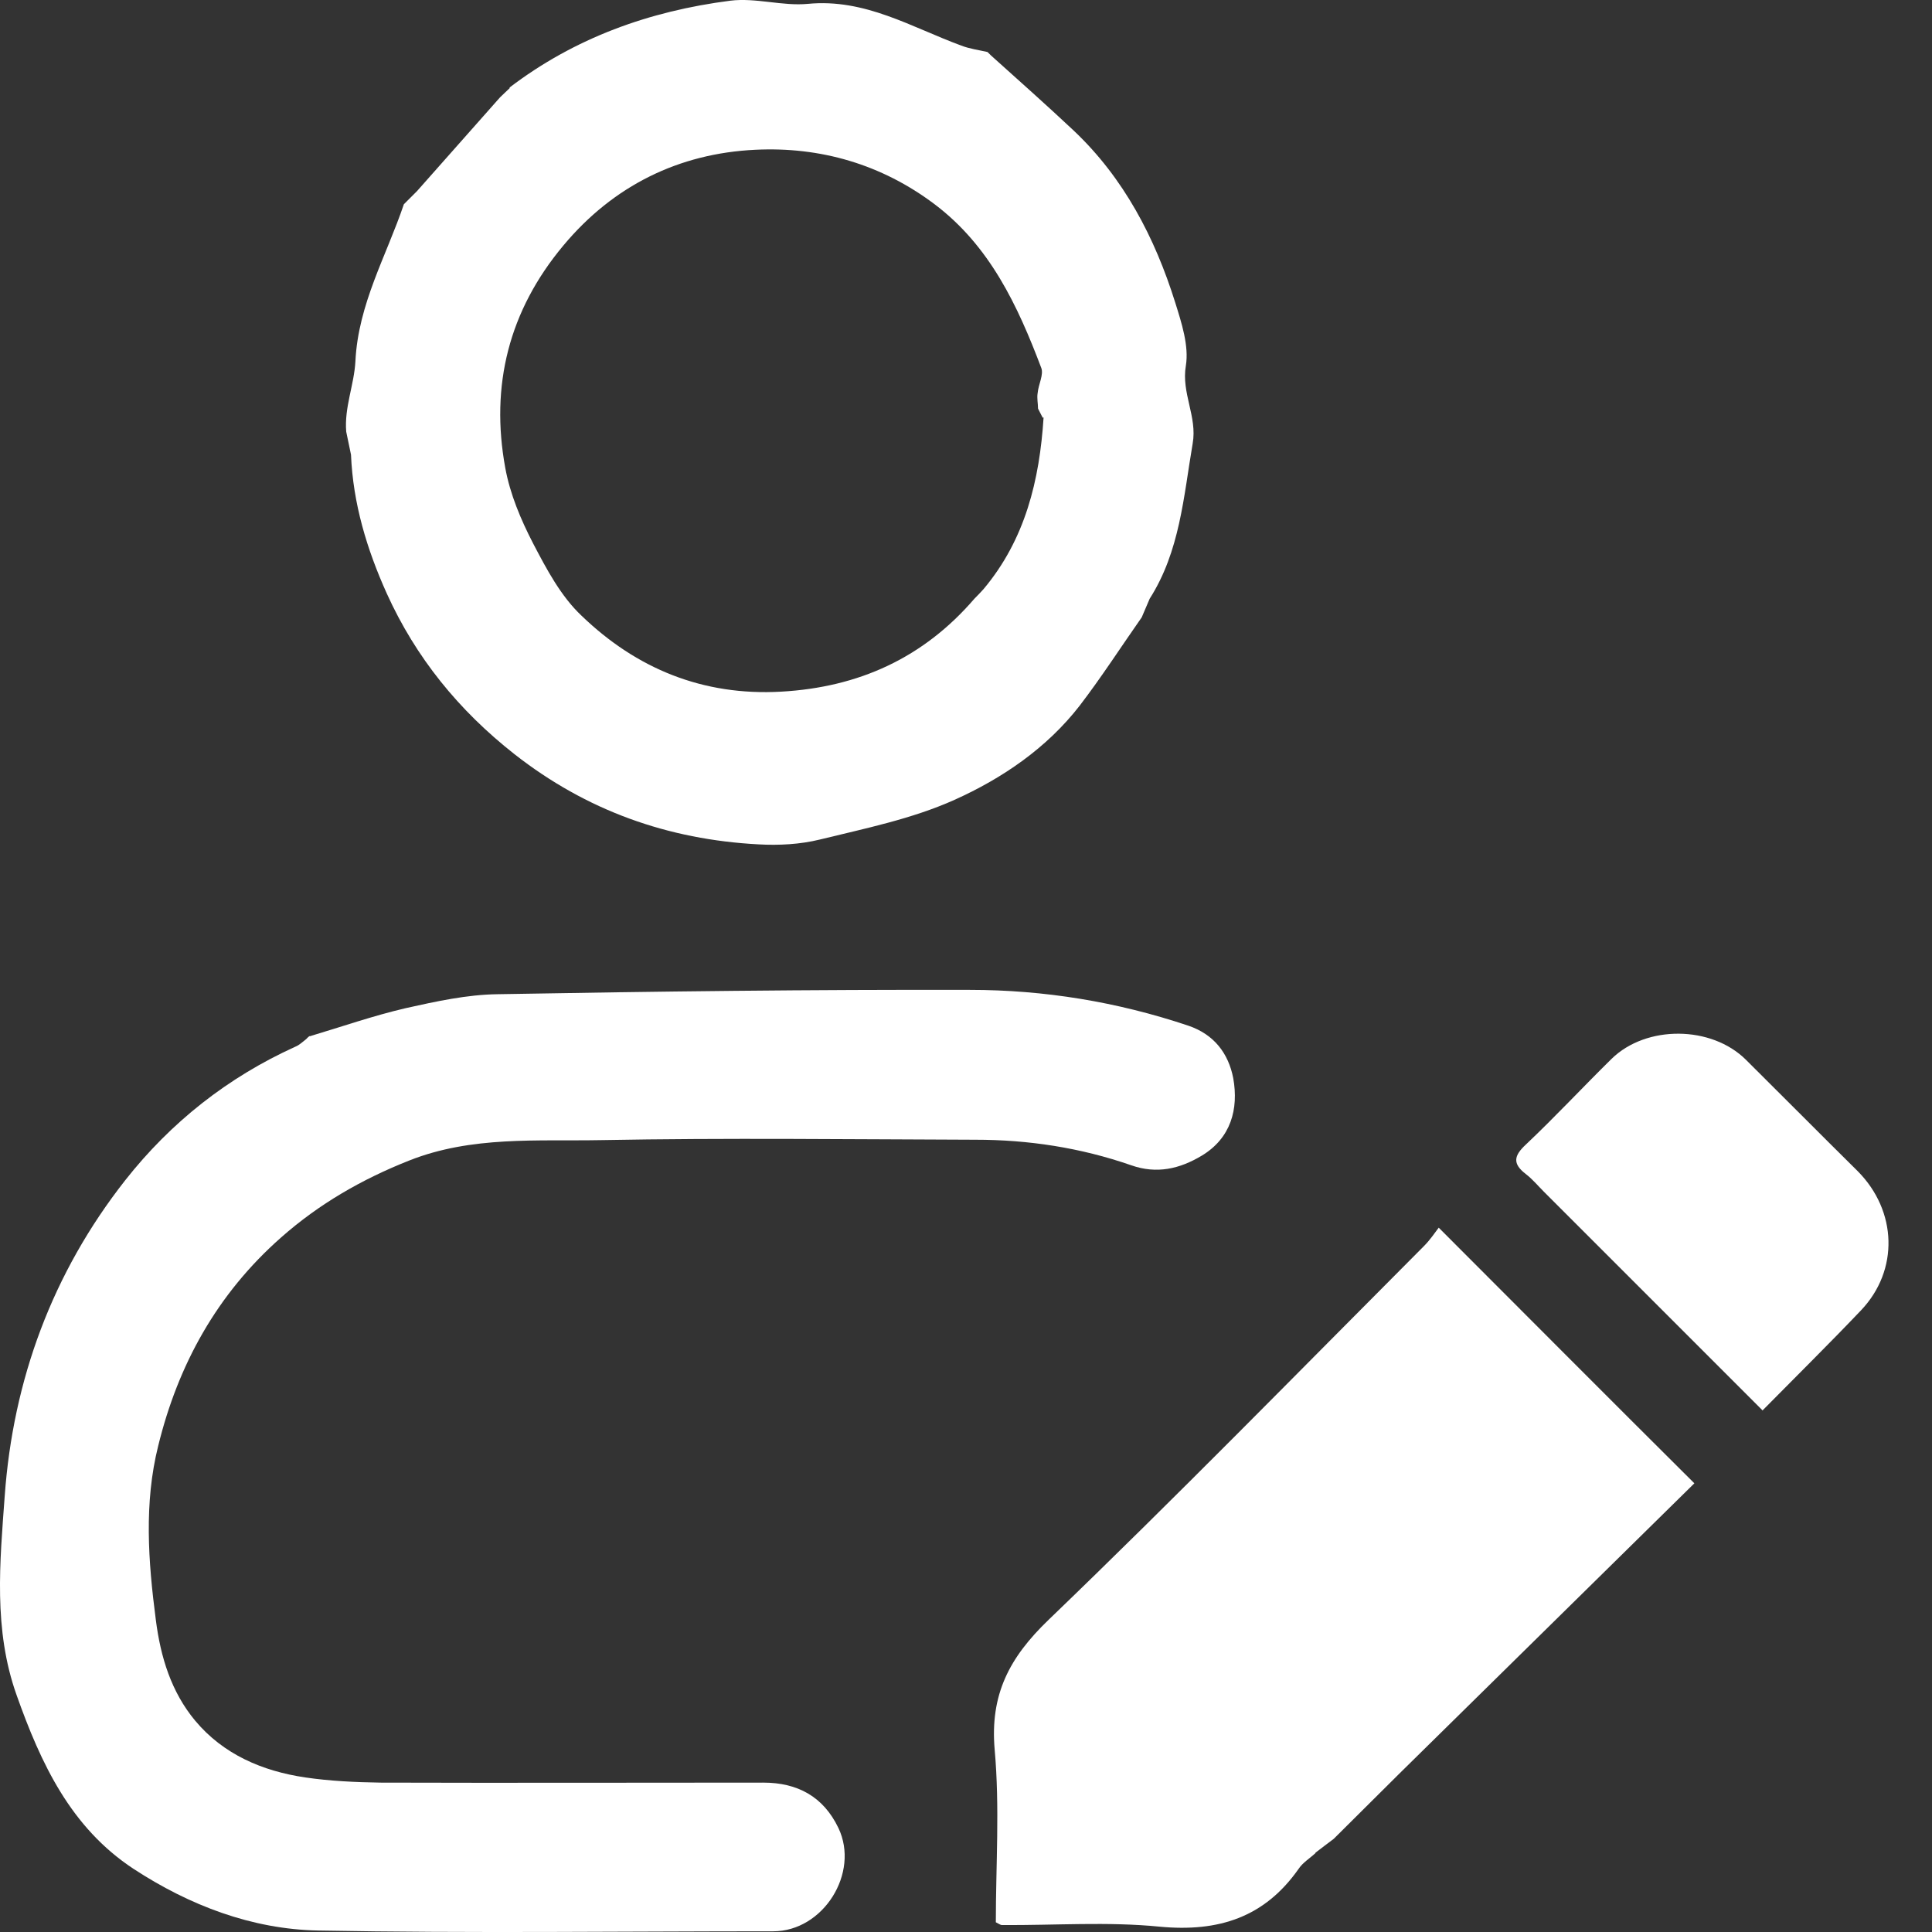 <svg width="25" height="25" viewBox="0 0 25 25" fill="none" xmlns="http://www.w3.org/2000/svg">
<rect x="0" y="0" width="25" height="25" fill="#333333" stroke="none"/>
<path d="M4.002 13.411C4.418 13.287 4.83 13.143 5.252 13.045C5.643 12.958 6.044 12.87 6.44 12.865C8.477 12.829 10.515 12.804 12.552 12.809C13.509 12.809 14.456 12.963 15.376 13.272C15.711 13.385 15.896 13.632 15.958 13.951C16.03 14.352 15.927 14.728 15.551 14.954C15.268 15.124 14.97 15.196 14.636 15.078C13.982 14.851 13.308 14.748 12.619 14.748C11.009 14.743 9.393 14.723 7.783 14.753C6.95 14.769 6.106 14.697 5.298 15.016C4.686 15.258 4.13 15.577 3.636 16.014C2.808 16.744 2.304 17.66 2.047 18.71C1.862 19.45 1.918 20.207 2.016 20.958C2.078 21.447 2.217 21.894 2.525 22.265C2.89 22.702 3.395 22.918 3.95 23C4.269 23.047 4.598 23.062 4.923 23.067C6.574 23.072 8.225 23.067 9.877 23.067C10.319 23.067 10.654 23.247 10.849 23.654C11.127 24.235 10.654 24.991 10.005 24.991C8.045 24.991 6.08 25.017 4.12 24.981C3.261 24.965 2.453 24.657 1.728 24.183C0.915 23.648 0.529 22.82 0.215 21.935C-0.088 21.086 -0.001 20.212 0.061 19.358C0.169 17.856 0.678 16.472 1.62 15.273C2.211 14.522 2.947 13.941 3.822 13.544C3.873 13.524 3.914 13.483 3.961 13.447C3.976 13.431 3.991 13.416 4.012 13.4L4.002 13.411Z" fill="white"/>
<path d="M17.022 23.979C16.95 24.046 16.858 24.102 16.806 24.18C16.364 24.812 15.767 25.003 15.006 24.931C14.332 24.864 13.642 24.915 12.963 24.91C12.948 24.91 12.927 24.895 12.886 24.874C12.886 24.138 12.938 23.387 12.871 22.641C12.809 21.926 13.061 21.448 13.57 20.959C15.217 19.375 16.811 17.744 18.427 16.123C18.504 16.046 18.566 15.953 18.617 15.886C19.723 16.993 20.793 18.068 21.925 19.194C20.67 20.429 19.389 21.689 18.108 22.95C17.825 23.233 17.542 23.511 17.259 23.794C17.182 23.85 17.105 23.912 17.022 23.974V23.979Z" fill="white"/>
<path d="M22.81 18.253C21.848 17.291 20.912 16.355 19.98 15.423C19.903 15.346 19.831 15.259 19.744 15.192C19.569 15.058 19.589 14.955 19.744 14.811C20.125 14.451 20.479 14.07 20.855 13.7C21.303 13.263 22.146 13.268 22.594 13.715C23.077 14.194 23.556 14.678 24.04 15.156C24.549 15.67 24.575 16.437 24.081 16.956C23.674 17.384 23.252 17.8 22.81 18.248V18.253Z" fill="white"/>
<path d="M6.589 1.136C7.438 0.488 8.405 0.143 9.45 0.009C9.779 -0.032 10.124 0.081 10.453 0.05C11.194 -0.022 11.796 0.354 12.439 0.59C12.547 0.632 12.665 0.647 12.778 0.673C12.794 0.688 12.809 0.704 12.825 0.719C13.185 1.043 13.545 1.362 13.895 1.691C14.543 2.304 14.944 3.075 15.207 3.914C15.289 4.176 15.387 4.475 15.345 4.732C15.284 5.087 15.495 5.39 15.433 5.74C15.315 6.43 15.268 7.134 14.877 7.747C14.841 7.829 14.81 7.906 14.774 7.988C14.507 8.369 14.255 8.76 13.972 9.13C13.545 9.681 12.969 10.072 12.351 10.35C11.801 10.597 11.194 10.72 10.607 10.864C10.355 10.926 10.078 10.941 9.815 10.926C8.642 10.864 7.588 10.489 6.656 9.758C5.936 9.192 5.38 8.508 5.005 7.68C4.748 7.109 4.568 6.517 4.542 5.884L4.48 5.586C4.454 5.272 4.583 4.979 4.599 4.675C4.635 3.934 5 3.312 5.226 2.643C5.283 2.587 5.339 2.53 5.396 2.473C5.756 2.067 6.111 1.666 6.471 1.259C6.512 1.218 6.559 1.177 6.6 1.136H6.589ZM13.493 5.406C13.473 5.365 13.452 5.329 13.432 5.287C13.432 5.221 13.416 5.154 13.427 5.087C13.437 4.974 13.509 4.845 13.473 4.758C13.169 3.955 12.809 3.183 12.094 2.643C11.405 2.124 10.613 1.897 9.774 1.938C8.786 1.985 7.937 2.401 7.289 3.178C6.584 4.022 6.343 4.989 6.538 6.054C6.6 6.394 6.739 6.723 6.898 7.031C7.073 7.366 7.258 7.716 7.526 7.968C8.236 8.652 9.095 9.007 10.108 8.95C11.111 8.894 11.95 8.513 12.609 7.747C12.65 7.705 12.691 7.664 12.727 7.623C13.267 6.98 13.452 6.213 13.504 5.401L13.493 5.406Z" fill="white"/>
</svg>

